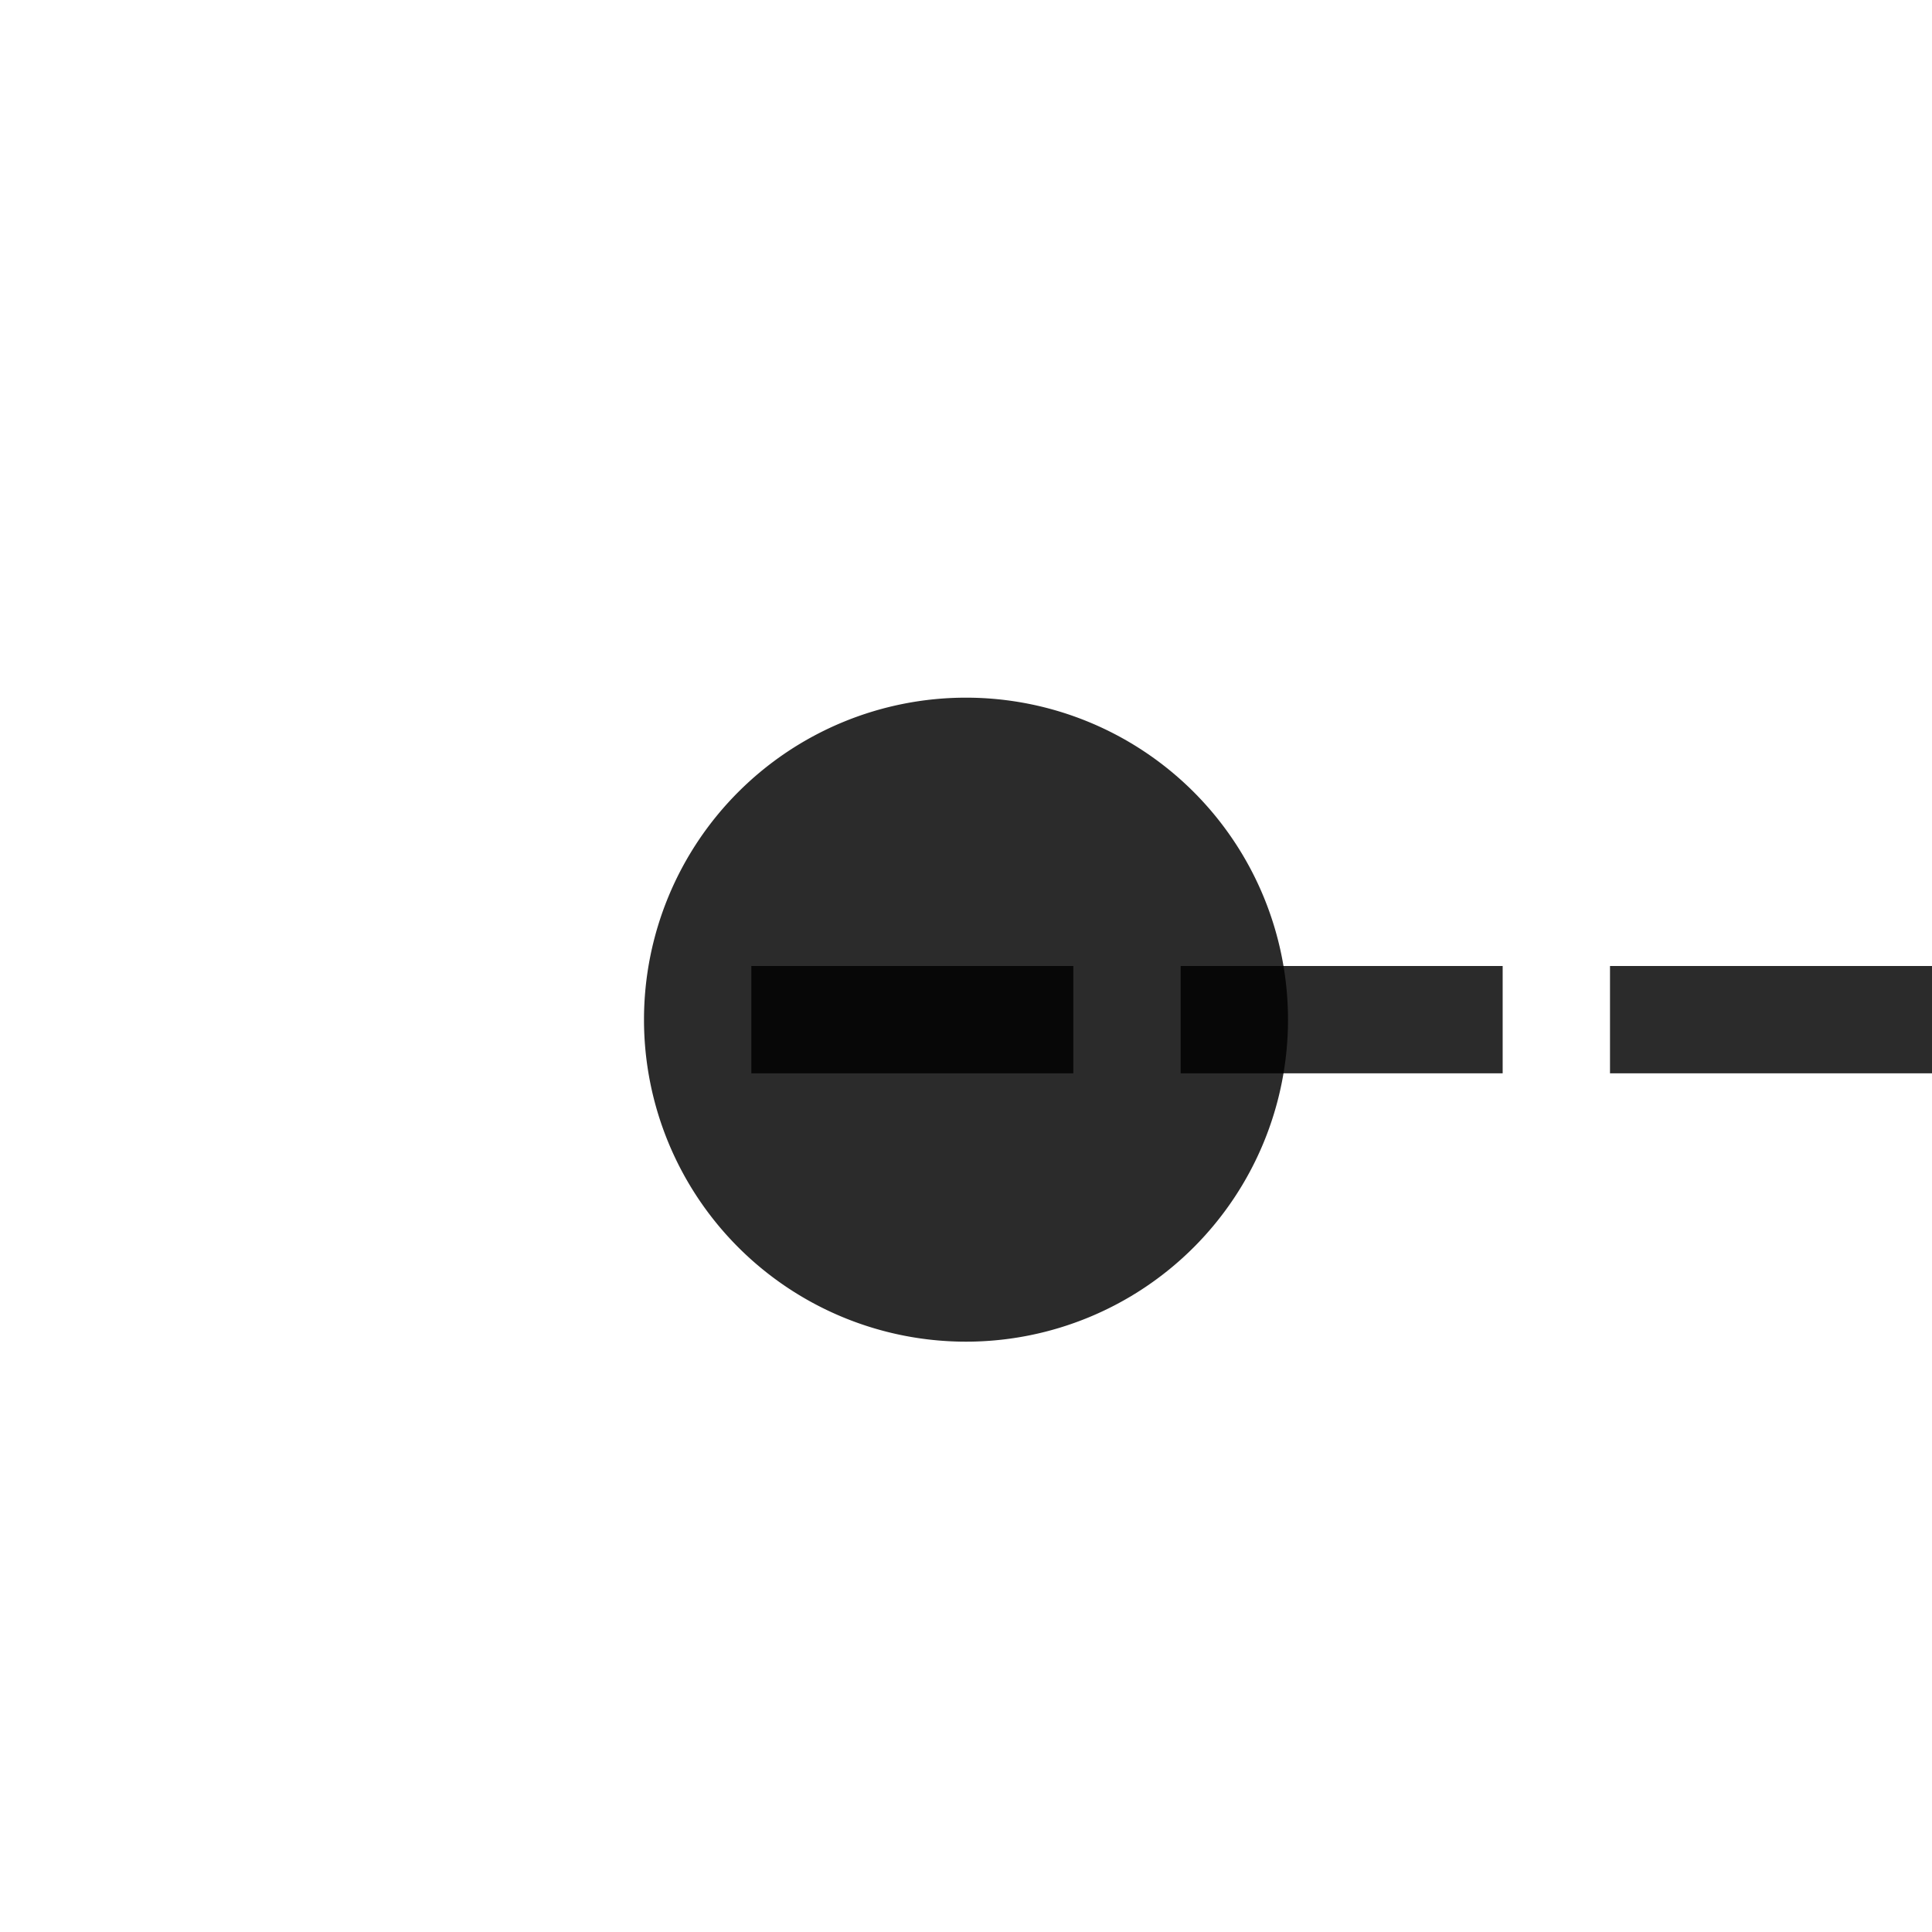 ﻿<?xml version="1.0" encoding="utf-8"?>
<svg version="1.1" xmlns:xlink="http://www.w3.org/1999/xlink" width="18px" height="18px" preserveAspectRatio="xMinYMid meet" viewBox="472 582  18 16" xmlns="http://www.w3.org/2000/svg">
  <defs>
    <mask fill="white" id="clip12">
      <path d="M 600 565  L 720 565  L 720 607  L 600 607  Z M 469 565  L 856 565  L 856 607  L 469 607  Z " fill-rule="evenodd" />
    </mask>
  </defs>
  <path d="M 479 590.5  L 599 590.5  A 2 2 0 0 0 601.5 588.5 A 2 2 0 0 1 603.5 586.5 L 842 586.5  " stroke-width="1" stroke-dasharray="3,1" stroke="#000000" fill="none" stroke-opacity="0.831" mask="url(#clip12)" />
  <path d="M 481 587.5  A 3 3 0 0 0 478 590.5 A 3 3 0 0 0 481 593.5 A 3 3 0 0 0 484 590.5 A 3 3 0 0 0 481 587.5 Z M 841 592.8  L 847 586.5  L 841 580.2  L 841 592.8  Z " fill-rule="nonzero" fill="#000000" stroke="none" fill-opacity="0.831" mask="url(#clip12)" />
</svg>